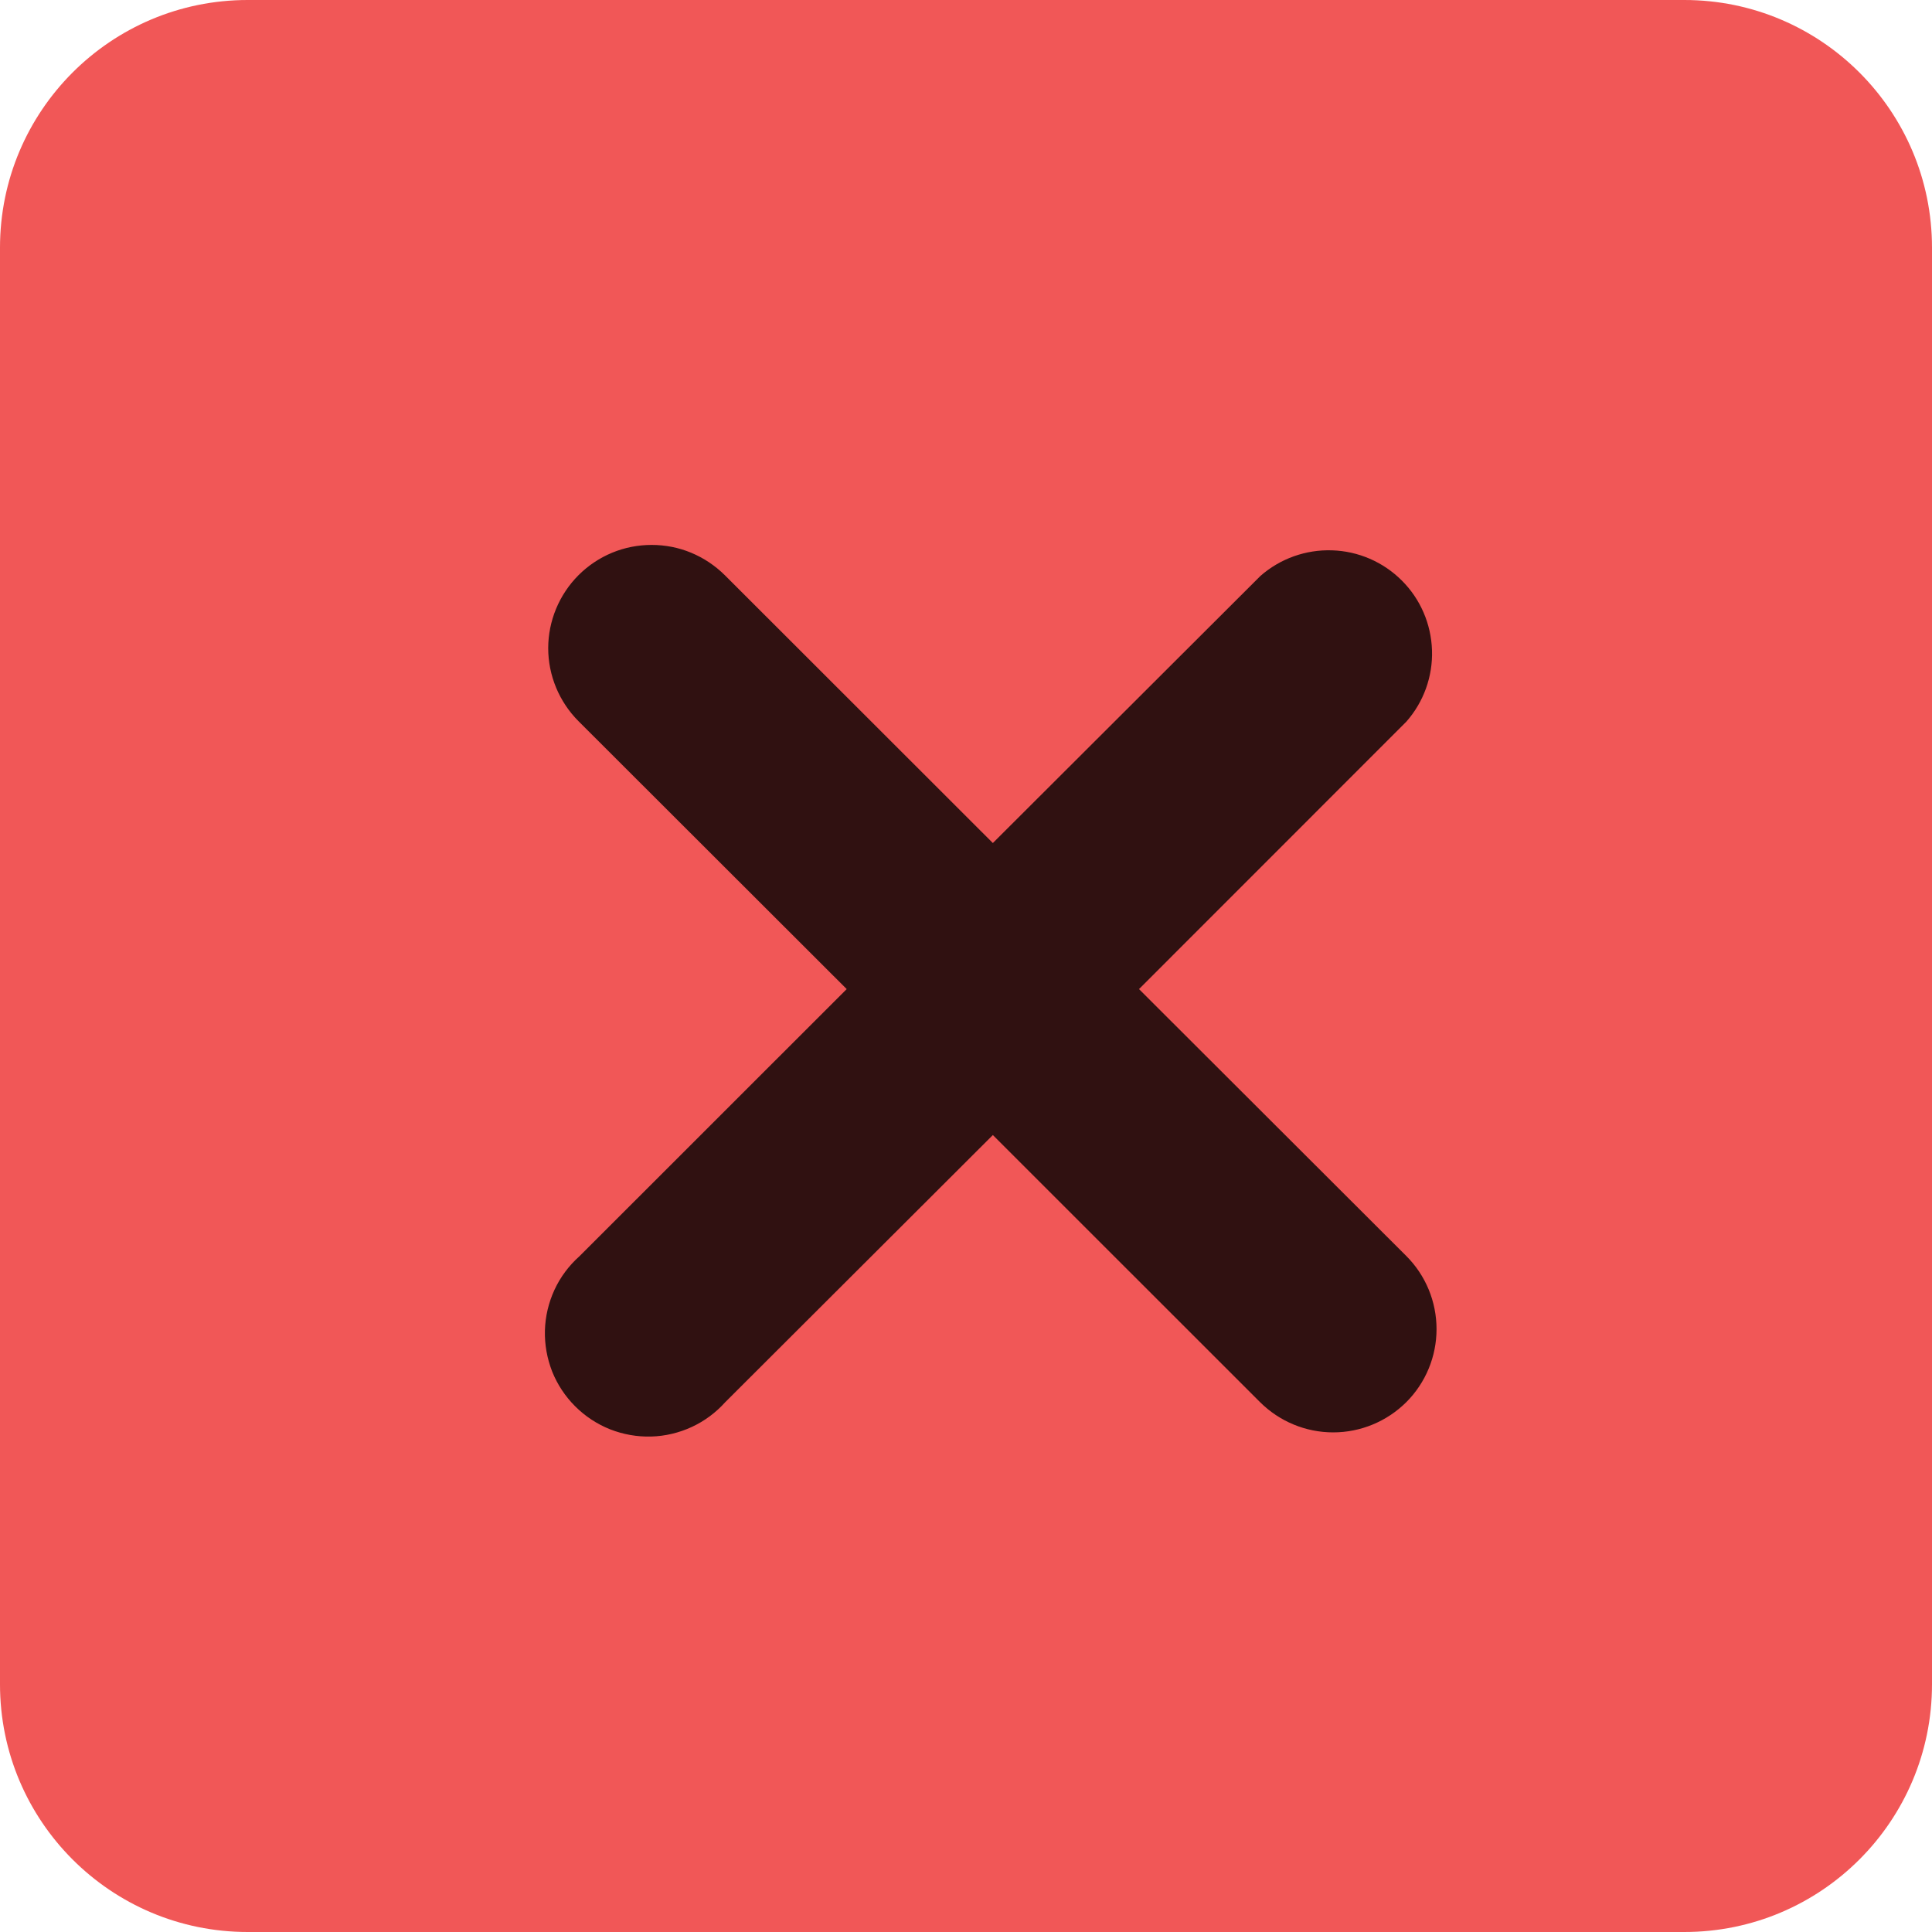 <svg width="20" height="20" viewBox="0 0 20 20" fill="none" xmlns="http://www.w3.org/2000/svg">
<path d="M17.436 0H2.564C1.148 0 0 1.148 0 2.564V17.436C0 18.852 1.148 20 2.564 20H17.436C18.852 20 20 18.852 20 17.436V2.564C20 1.148 18.852 0 17.436 0Z" fill="#F15757"/>
<path d="M11.791 10.239L14.558 7.471C14.738 7.267 14.833 7.002 14.824 6.731C14.815 6.459 14.704 6.201 14.511 6.009C14.319 5.817 14.06 5.705 13.789 5.697C13.517 5.688 13.252 5.783 13.048 5.962L10.278 8.727L7.503 5.954C7.403 5.855 7.285 5.776 7.155 5.722C7.026 5.668 6.886 5.641 6.746 5.641C6.605 5.641 6.466 5.668 6.336 5.722C6.206 5.776 6.088 5.855 5.989 5.954C5.89 6.053 5.811 6.171 5.757 6.301C5.703 6.431 5.675 6.57 5.675 6.71C5.675 6.85 5.703 6.989 5.757 7.119C5.811 7.249 5.89 7.367 5.989 7.466L8.765 10.239L5.998 13.005C5.889 13.102 5.801 13.22 5.74 13.352C5.679 13.484 5.645 13.627 5.641 13.772C5.637 13.918 5.663 14.062 5.716 14.198C5.77 14.333 5.851 14.455 5.954 14.558C6.057 14.661 6.18 14.742 6.315 14.796C6.45 14.849 6.595 14.875 6.741 14.871C6.886 14.867 7.029 14.833 7.161 14.772C7.293 14.711 7.411 14.623 7.508 14.515L10.278 11.75L13.044 14.515C13.245 14.715 13.517 14.828 13.801 14.828C14.085 14.828 14.357 14.715 14.558 14.515C14.759 14.314 14.871 14.042 14.871 13.759C14.871 13.475 14.759 13.203 14.558 13.002L11.791 10.239Z" fill="#301111"/>
</svg>
